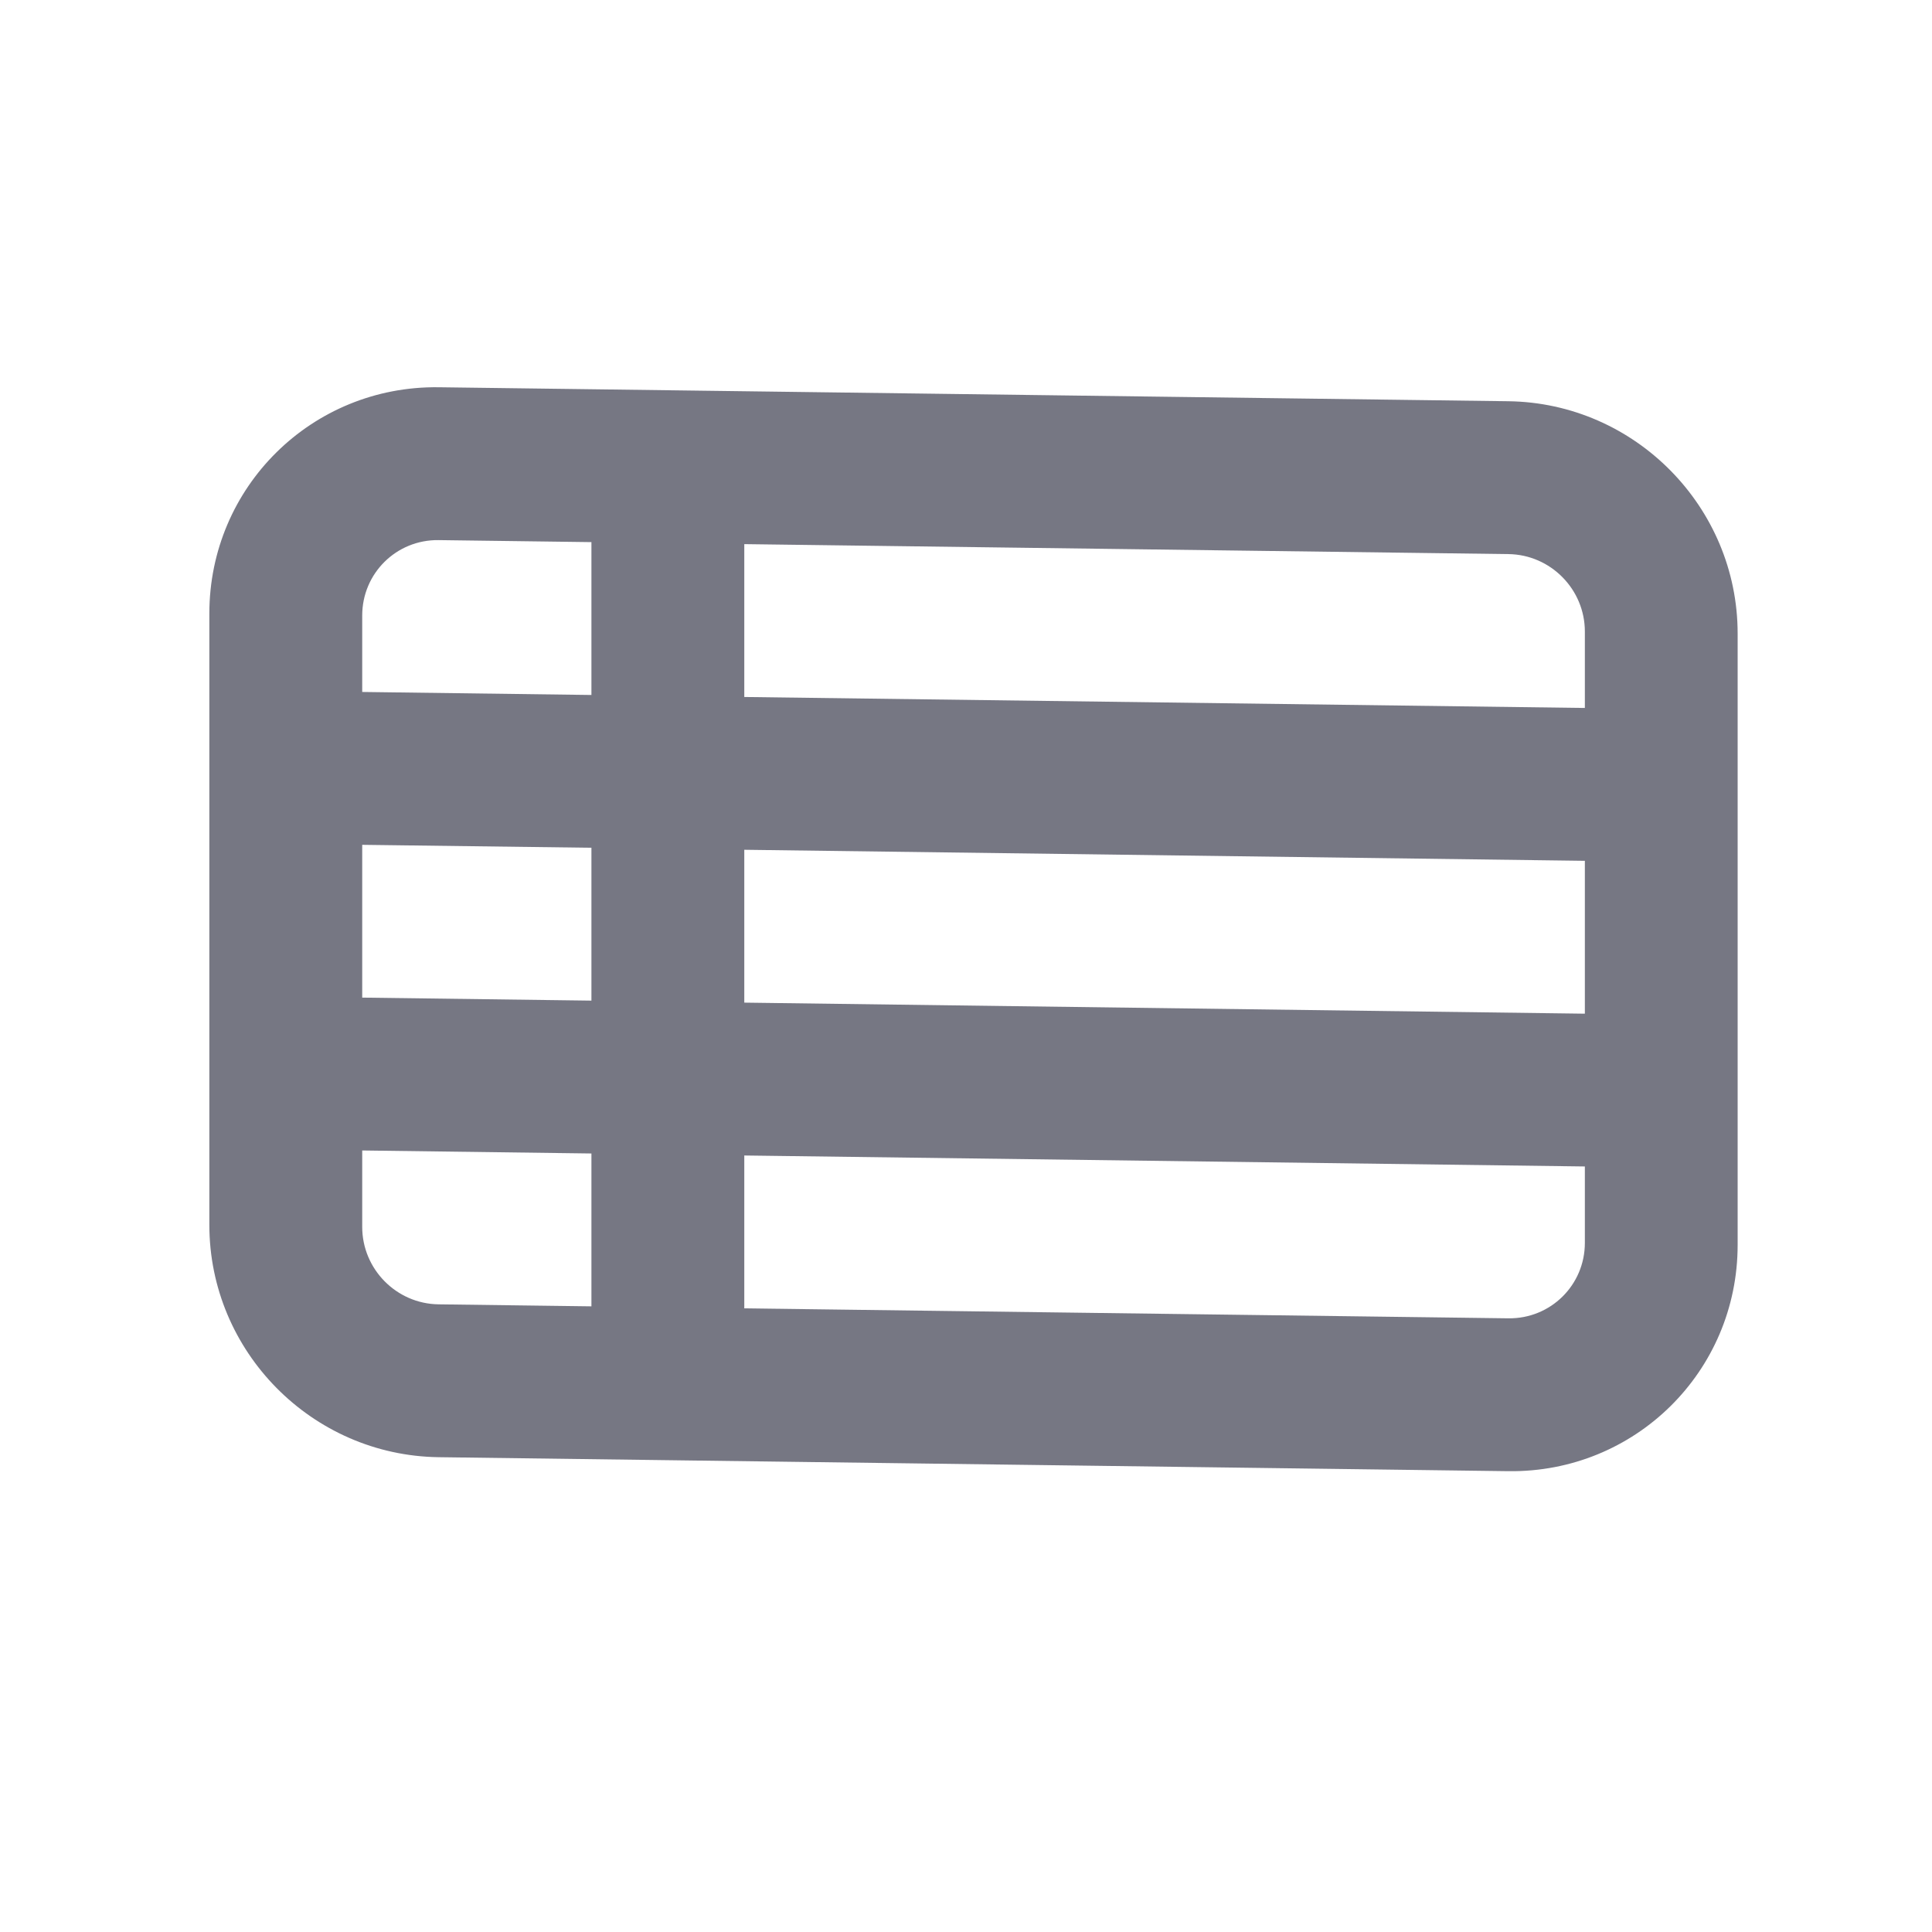 <svg width="25" height="25" viewBox="0 0 25 25" fill="none" xmlns="http://www.w3.org/2000/svg">
<g opacity="0.6">
<path fill-rule="evenodd" clip-rule="evenodd" d="M5.676 5.011C4.037 4.99 2.709 6.301 2.709 7.939L2.709 15.85C2.709 17.489 4.037 18.834 5.676 18.856L19.519 19.037C21.157 19.058 22.485 17.748 22.485 16.109L22.485 8.198C22.485 6.56 21.157 5.214 19.519 5.192L5.676 5.011ZM7.653 7.015L5.675 6.989C5.129 6.982 4.687 7.419 4.687 7.965L4.687 8.954L7.653 8.993V7.015ZM9.631 7.041V9.019L20.508 9.161V8.172C20.508 7.626 20.065 7.177 19.519 7.17L9.631 7.041ZM7.653 10.97L4.687 10.932L4.687 12.909L7.653 12.948L7.653 10.97ZM9.631 12.974L9.631 10.996L20.508 11.139V13.117L9.631 12.974ZM7.653 14.926L4.687 14.887V15.876C4.687 16.422 5.129 16.871 5.675 16.878L7.653 16.904V14.926ZM9.631 16.93V14.952L20.508 15.094V16.083C20.508 16.629 20.065 17.066 19.519 17.059L9.631 16.93Z" fill="#1B1C31"/>
</g>
</svg>
